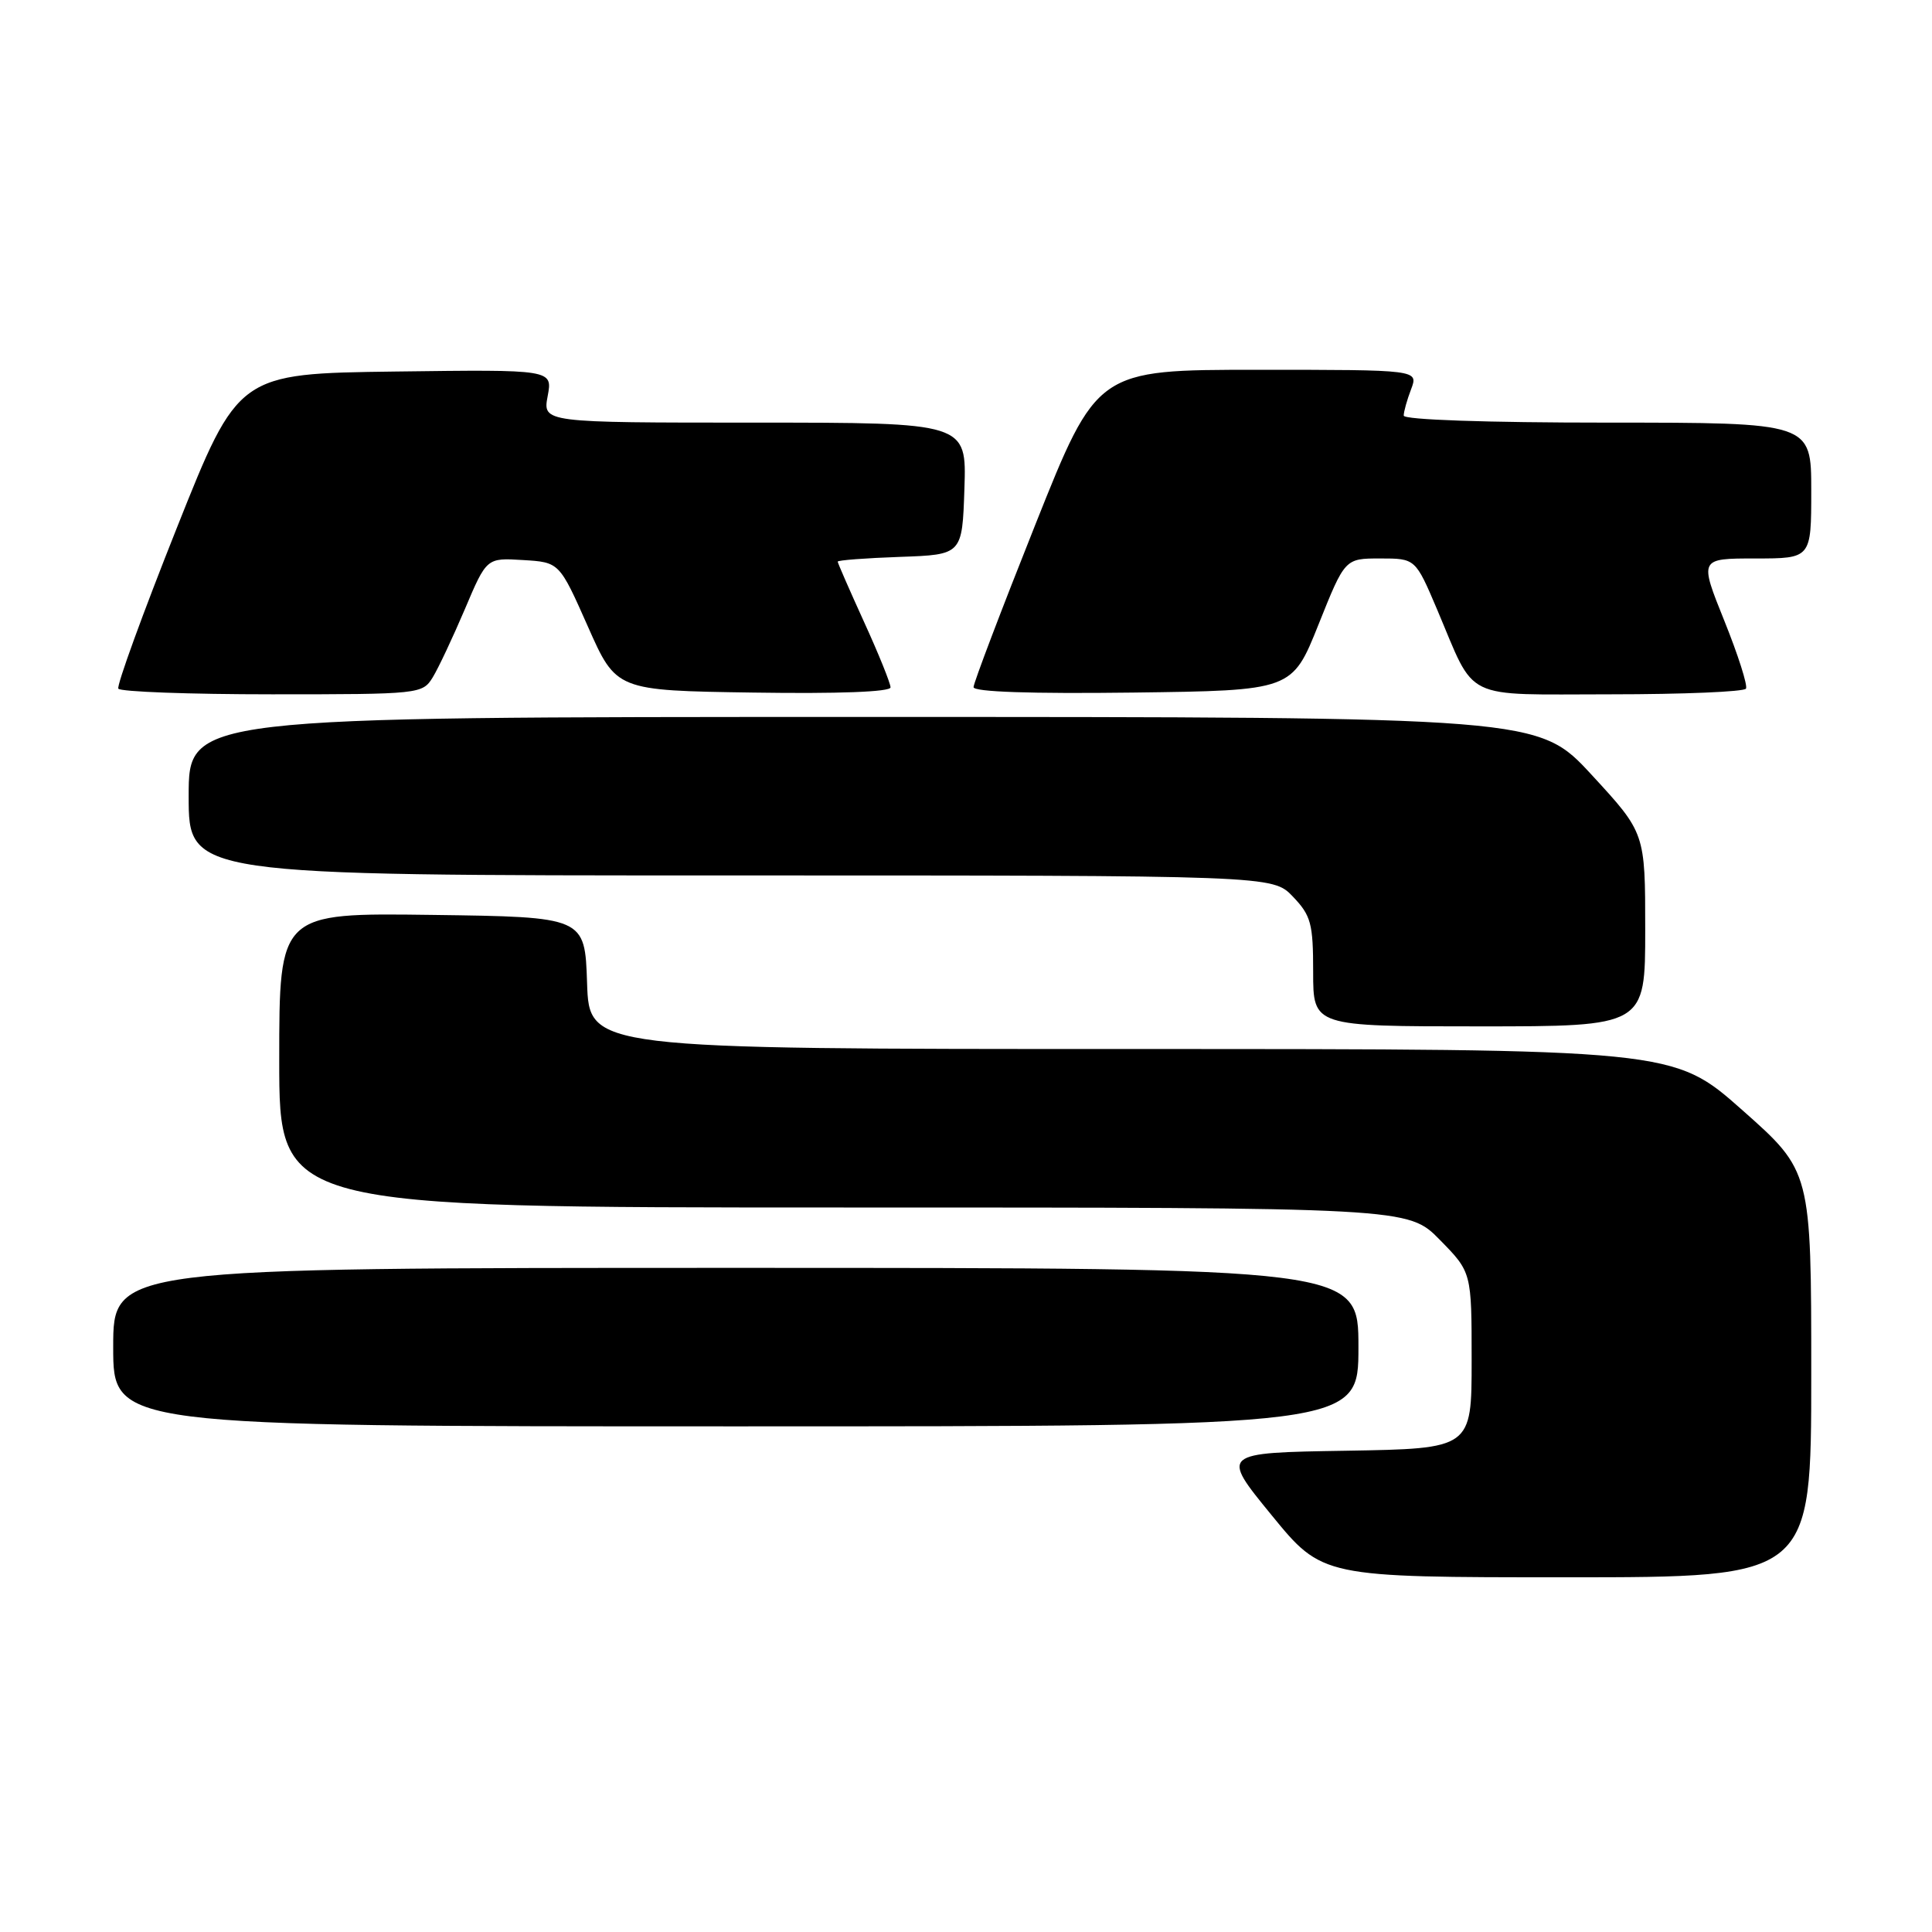<?xml version="1.0" encoding="UTF-8" standalone="no"?>
<!DOCTYPE svg PUBLIC "-//W3C//DTD SVG 1.1//EN" "http://www.w3.org/Graphics/SVG/1.1/DTD/svg11.dtd" >
<svg xmlns="http://www.w3.org/2000/svg" xmlns:xlink="http://www.w3.org/1999/xlink" version="1.1" viewBox="0 0 256 256">
 <g >
 <path fill="currentColor"
d=" M 240.00 182.10 C 240.00 155.19 240.00 155.19 230.87 147.10 C 221.73 139.00 221.73 139.00 149.91 139.00 C 78.08 139.00 78.08 139.00 77.79 130.25 C 77.50 121.50 77.50 121.50 57.25 121.23 C 37.00 120.96 37.00 120.96 37.00 140.48 C 37.00 160.00 37.00 160.00 111.79 160.00 C 186.58 160.00 186.58 160.00 190.79 164.29 C 195.00 168.58 195.00 168.58 195.00 180.26 C 195.00 191.95 195.00 191.95 178.37 192.23 C 161.73 192.50 161.73 192.50 168.48 200.75 C 175.22 209.00 175.22 209.00 207.61 209.00 C 240.00 209.00 240.00 209.00 240.00 182.10 Z  M 180.00 178.50 C 180.00 168.00 180.00 168.00 97.50 168.00 C 15.00 168.00 15.00 168.00 15.00 178.50 C 15.00 189.00 15.00 189.00 97.50 189.00 C 180.00 189.00 180.00 189.00 180.00 178.50 Z  M 218.00 123.19 C 218.00 110.37 218.00 110.37 210.92 102.69 C 203.83 95.00 203.83 95.00 114.42 95.00 C 25.00 95.00 25.00 95.00 25.00 105.50 C 25.00 116.00 25.00 116.00 96.81 116.00 C 168.63 116.00 168.63 116.00 171.31 118.80 C 173.72 121.32 174.00 122.36 174.00 128.80 C 174.00 136.00 174.00 136.00 196.00 136.00 C 218.00 136.00 218.00 136.00 218.00 123.19 Z  M 57.34 89.75 C 58.10 88.51 60.01 84.44 61.60 80.71 C 64.48 73.91 64.48 73.91 69.30 74.21 C 74.12 74.50 74.12 74.50 77.89 83.00 C 81.65 91.50 81.65 91.50 99.83 91.77 C 111.05 91.94 118.00 91.68 118.00 91.08 C 118.00 90.55 116.43 86.65 114.50 82.43 C 112.58 78.21 111.00 74.60 111.00 74.42 C 111.00 74.23 114.71 73.95 119.25 73.79 C 127.50 73.50 127.50 73.50 127.79 64.75 C 128.08 56.00 128.08 56.00 99.99 56.00 C 71.91 56.00 71.91 56.00 72.57 52.48 C 73.23 48.96 73.23 48.96 52.40 49.23 C 31.57 49.50 31.57 49.50 23.41 70.00 C 18.92 81.28 15.44 90.84 15.68 91.25 C 15.92 91.66 25.08 92.00 36.04 92.00 C 55.62 92.00 55.98 91.96 57.34 89.75 Z  M 174.71 82.75 C 178.21 74.00 178.21 74.00 182.88 74.00 C 187.55 74.00 187.55 74.00 190.42 80.75 C 195.64 93.05 193.49 92.00 213.46 92.00 C 223.04 92.00 231.09 91.66 231.35 91.25 C 231.60 90.84 230.31 86.79 228.48 82.25 C 225.16 74.00 225.16 74.00 232.58 74.00 C 240.00 74.00 240.00 74.00 240.00 65.00 C 240.00 56.00 240.00 56.00 213.00 56.00 C 196.92 56.00 186.00 55.62 186.00 55.07 C 186.00 54.55 186.44 52.98 186.98 51.57 C 187.95 49.00 187.95 49.00 166.66 49.00 C 145.36 49.00 145.36 49.00 137.18 69.53 C 132.68 80.82 129.00 90.50 129.00 91.05 C 129.00 91.68 136.62 91.94 150.10 91.77 C 171.21 91.50 171.21 91.50 174.71 82.75 Z "/>
</g>
</svg>